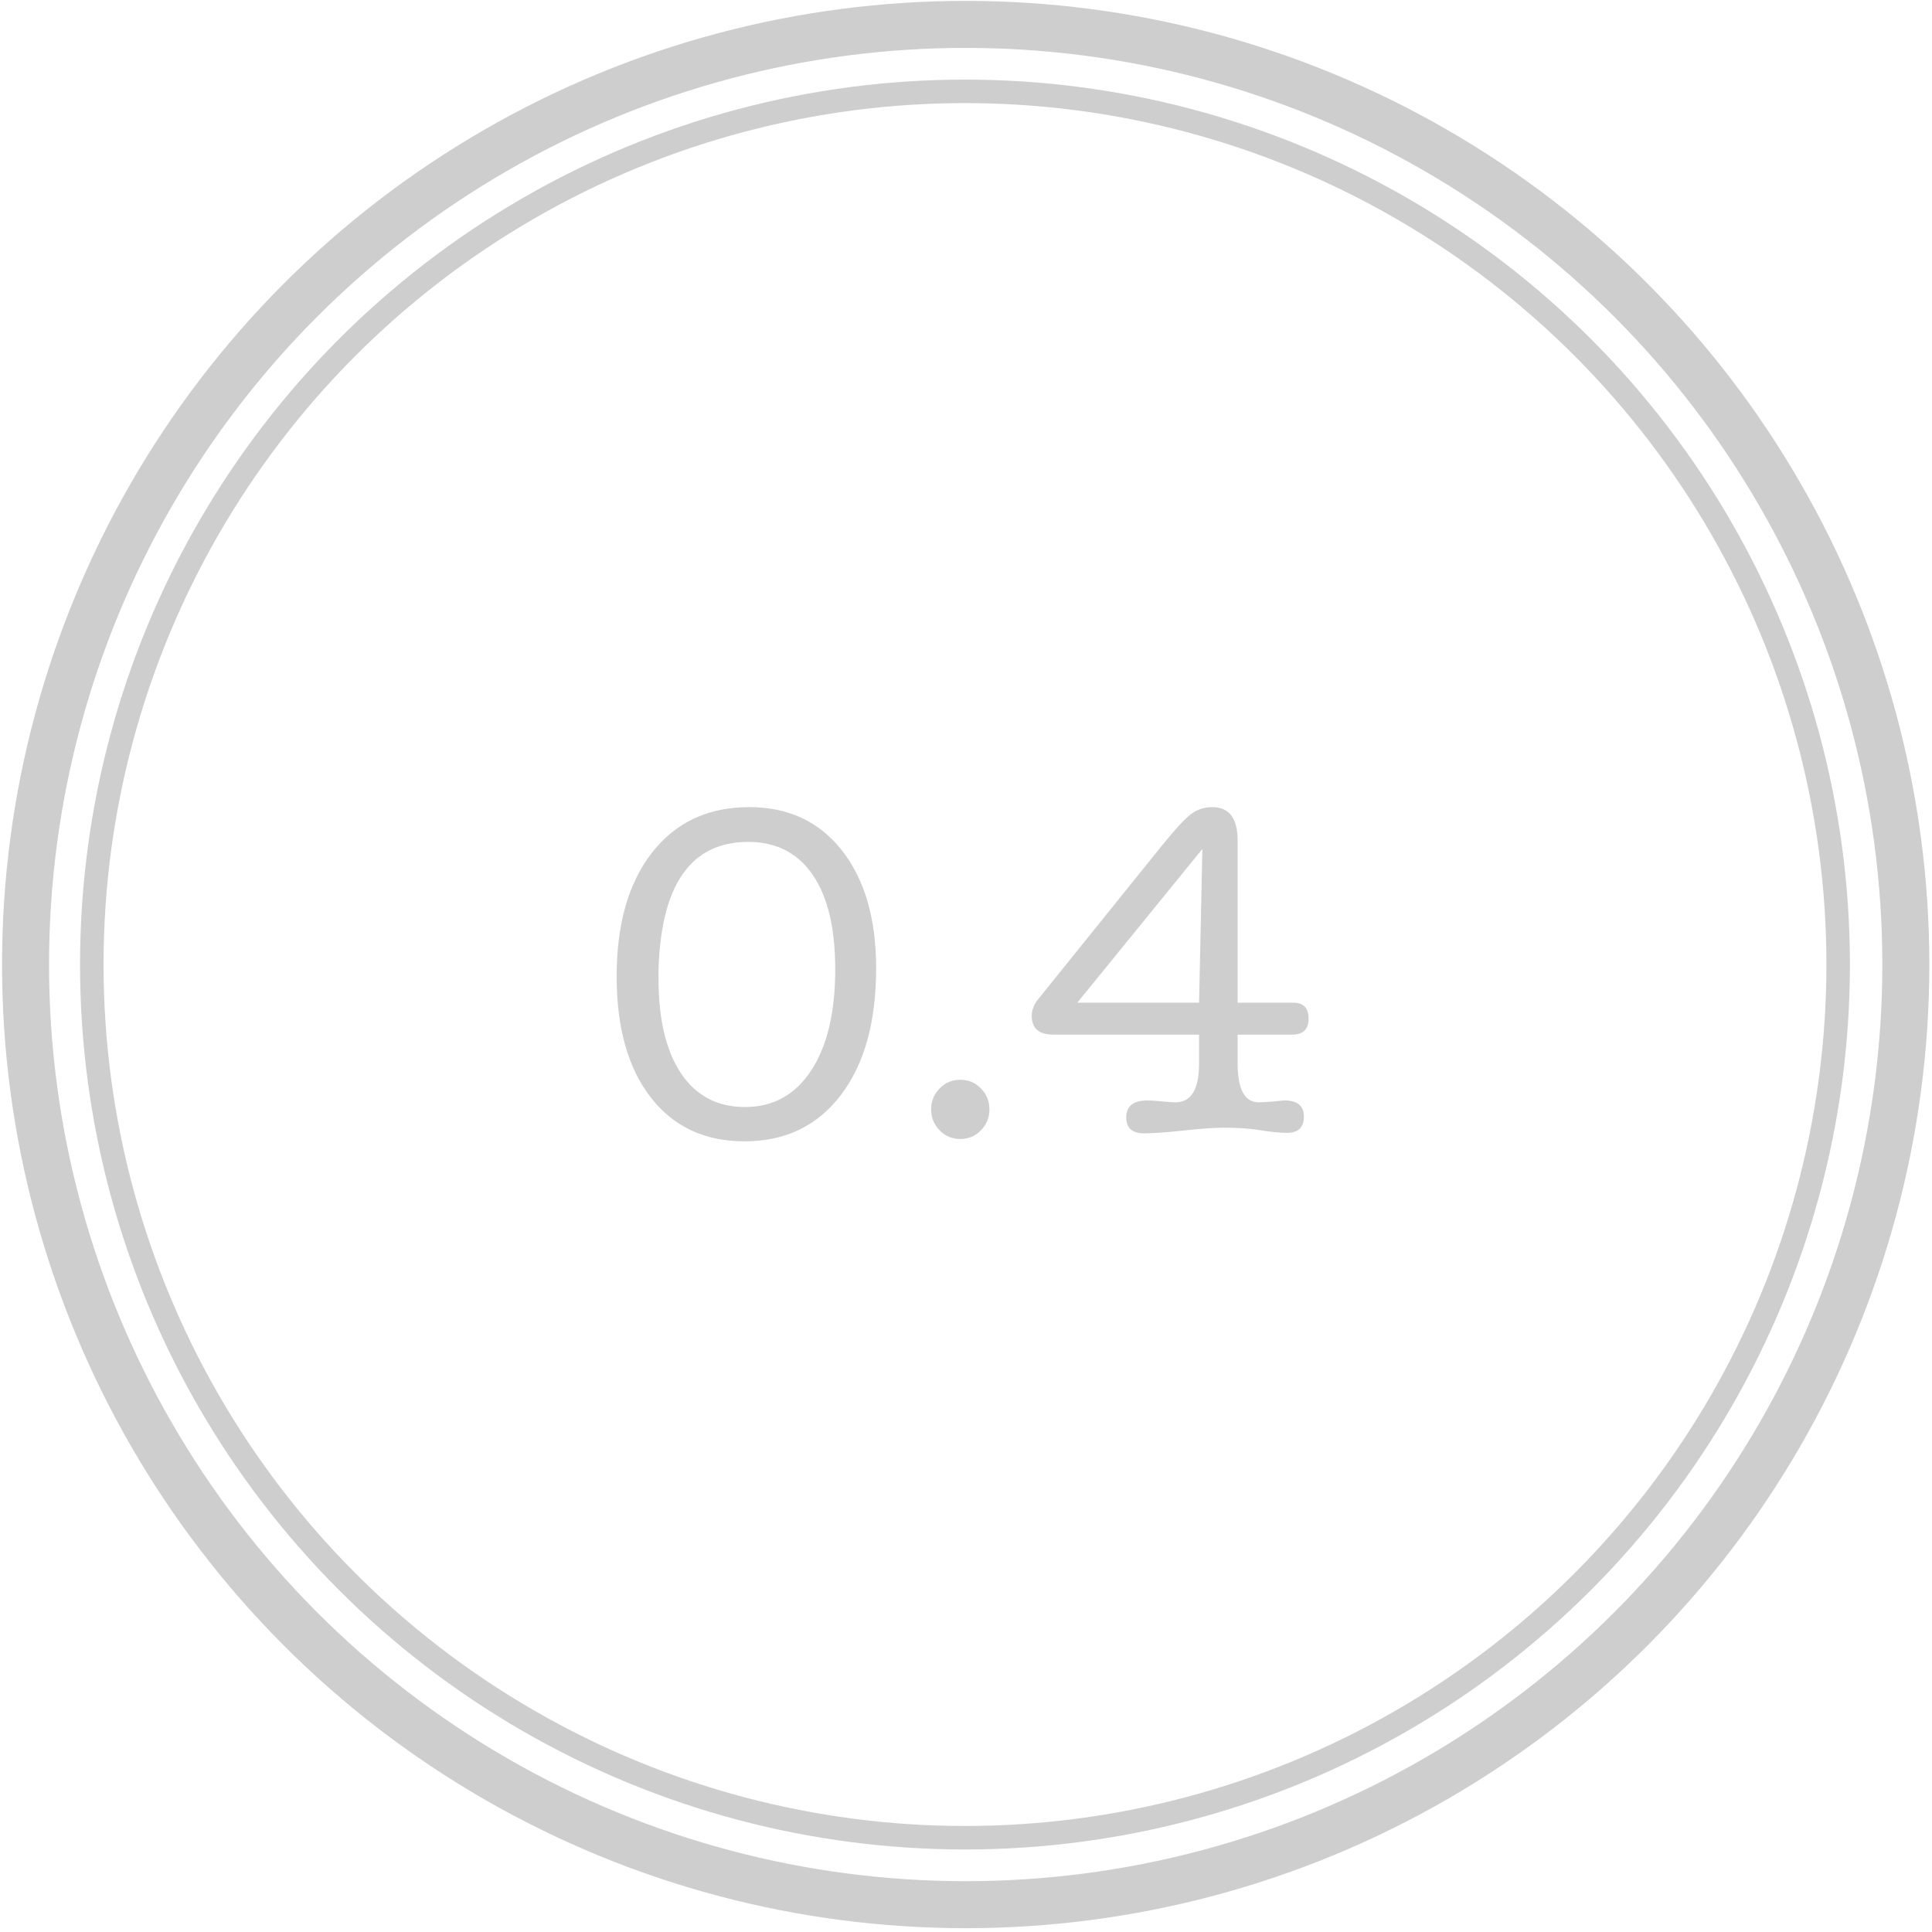 <?xml version="1.0" encoding="UTF-8" standalone="no"?><svg width="411px" height="411px" viewBox="0 0 411 411" version="1.1" xmlns="http://www.w3.org/2000/svg" xmlns:xlink="http://www.w3.org/1999/xlink"><defs><filter x="-50%" y="-50%" width="200%" height="200%" filterUnits="objectBoundingBox" id="filter-1"><feOffset dx="1" dy="2" in="SourceAlpha" result="shadowOffsetOuter1"></feOffset><feGaussianBlur stdDeviation="3.5" in="shadowOffsetOuter1" result="shadowBlurOuter1"></feGaussianBlur><feColorMatrix values="0 0 0 0 0   0 0 0 0 0   0 0 0 0 0  0 0 0 0.35 0" in="shadowBlurOuter1" type="matrix" result="shadowMatrixOuter1"></feColorMatrix><feMerge><feMergeNode in="shadowMatrixOuter1"></feMergeNode><feMergeNode in="SourceGraphic"></feMergeNode></feMerge></filter></defs><g id="Page-1" stroke="none" stroke-width="1" fill="none" fill-rule="evenodd"><g id="Version_Icon" transform="translate(4.933, 4.75)" stroke="#CECECF"><ellipse id="Inner" stroke-width="5" cx="200.35" cy="200.439" rx="185.755" ry="185.755"></ellipse><circle id="Outer" stroke-width="10" cx="200.5" cy="200.439" r="200"></circle></g><path d="M157.383,240.8 C148.916,240.8 142.266,237.683 137.433,231.45 C132.6,225.217 130.183,216.633 130.183,205.7 C130.183,194.567 132.7,185.783 137.733,179.35 C142.766,172.917 149.65,169.7 158.383,169.7 C166.716,169.7 173.3,172.783 178.133,178.95 C182.966,185.117 185.383,193.467 185.383,204 C185.383,215.4 182.883,224.383 177.883,230.95 C172.883,237.517 166.05,240.8 157.383,240.8 L157.383,240.8 Z M158.183,177.1 C145.916,177.1 139.55,186.267 139.083,204.6 L139.083,206.1 C139.083,214.833 140.683,221.583 143.883,226.35 C147.083,231.117 151.616,233.5 157.483,233.5 C163.483,233.5 168.183,230.9 171.583,225.7 C174.983,220.5 176.683,213.333 176.683,204.2 C176.683,195.467 175.083,188.767 171.883,184.1 C168.683,179.433 164.116,177.1 158.183,177.1 L158.183,177.1 Z M203.283,240.3 C201.55,240.3 200.083,239.683 198.883,238.45 C197.683,237.217 197.083,235.733 197.083,234 C197.083,232.267 197.683,230.783 198.883,229.55 C200.083,228.317 201.55,227.7 203.283,227.7 C205.016,227.7 206.483,228.317 207.683,229.55 C208.883,230.783 209.483,232.267 209.483,234 C209.483,235.733 208.883,237.217 207.683,238.45 C206.483,239.683 205.016,240.3 203.283,240.3 L203.283,240.3 Z M262.283,176.8 L262.283,211.3 L274.083,211.3 C276.283,211.3 277.383,212.433 277.383,214.7 C277.383,216.967 276.216,218.1 273.883,218.1 L262.283,218.1 L262.283,224.2 C262.283,229.733 263.783,232.5 266.783,232.5 C267.583,232.5 268.683,232.433 270.083,232.3 C271.483,232.167 272.183,232.1 272.183,232.1 C274.983,232.1 276.383,233.233 276.383,235.5 C276.383,237.833 275.183,239 272.783,239 C271.316,239 269.35,238.8 266.883,238.4 C264.816,238.067 262.25,237.9 259.183,237.9 C257.316,237.9 254.516,238.1 250.783,238.5 C247.05,238.9 244.25,239.1 242.383,239.1 C239.85,239.1 238.583,237.967 238.583,235.7 C238.583,233.3 240.116,232.1 243.183,232.1 C243.85,232.1 244.833,232.167 246.133,232.3 C247.433,232.433 248.416,232.5 249.083,232.5 C252.416,232.5 254.083,229.733 254.083,224.2 L254.083,218.1 L223.083,218.1 C220.016,218.1 218.483,216.767 218.483,214.1 C218.483,213.033 218.85,211.967 219.583,210.9 L246.083,178 C248.883,174.533 250.95,172.283 252.283,171.25 C253.616,170.217 255.15,169.7 256.883,169.7 C260.483,169.7 262.283,172.067 262.283,176.8 L262.283,176.8 Z M228.183,211.3 L254.083,211.3 L254.783,178.6 L228.183,211.3 Z" id="tem-2" fill="#CECECF" filter="url(#filter-1)"></path></g></svg>